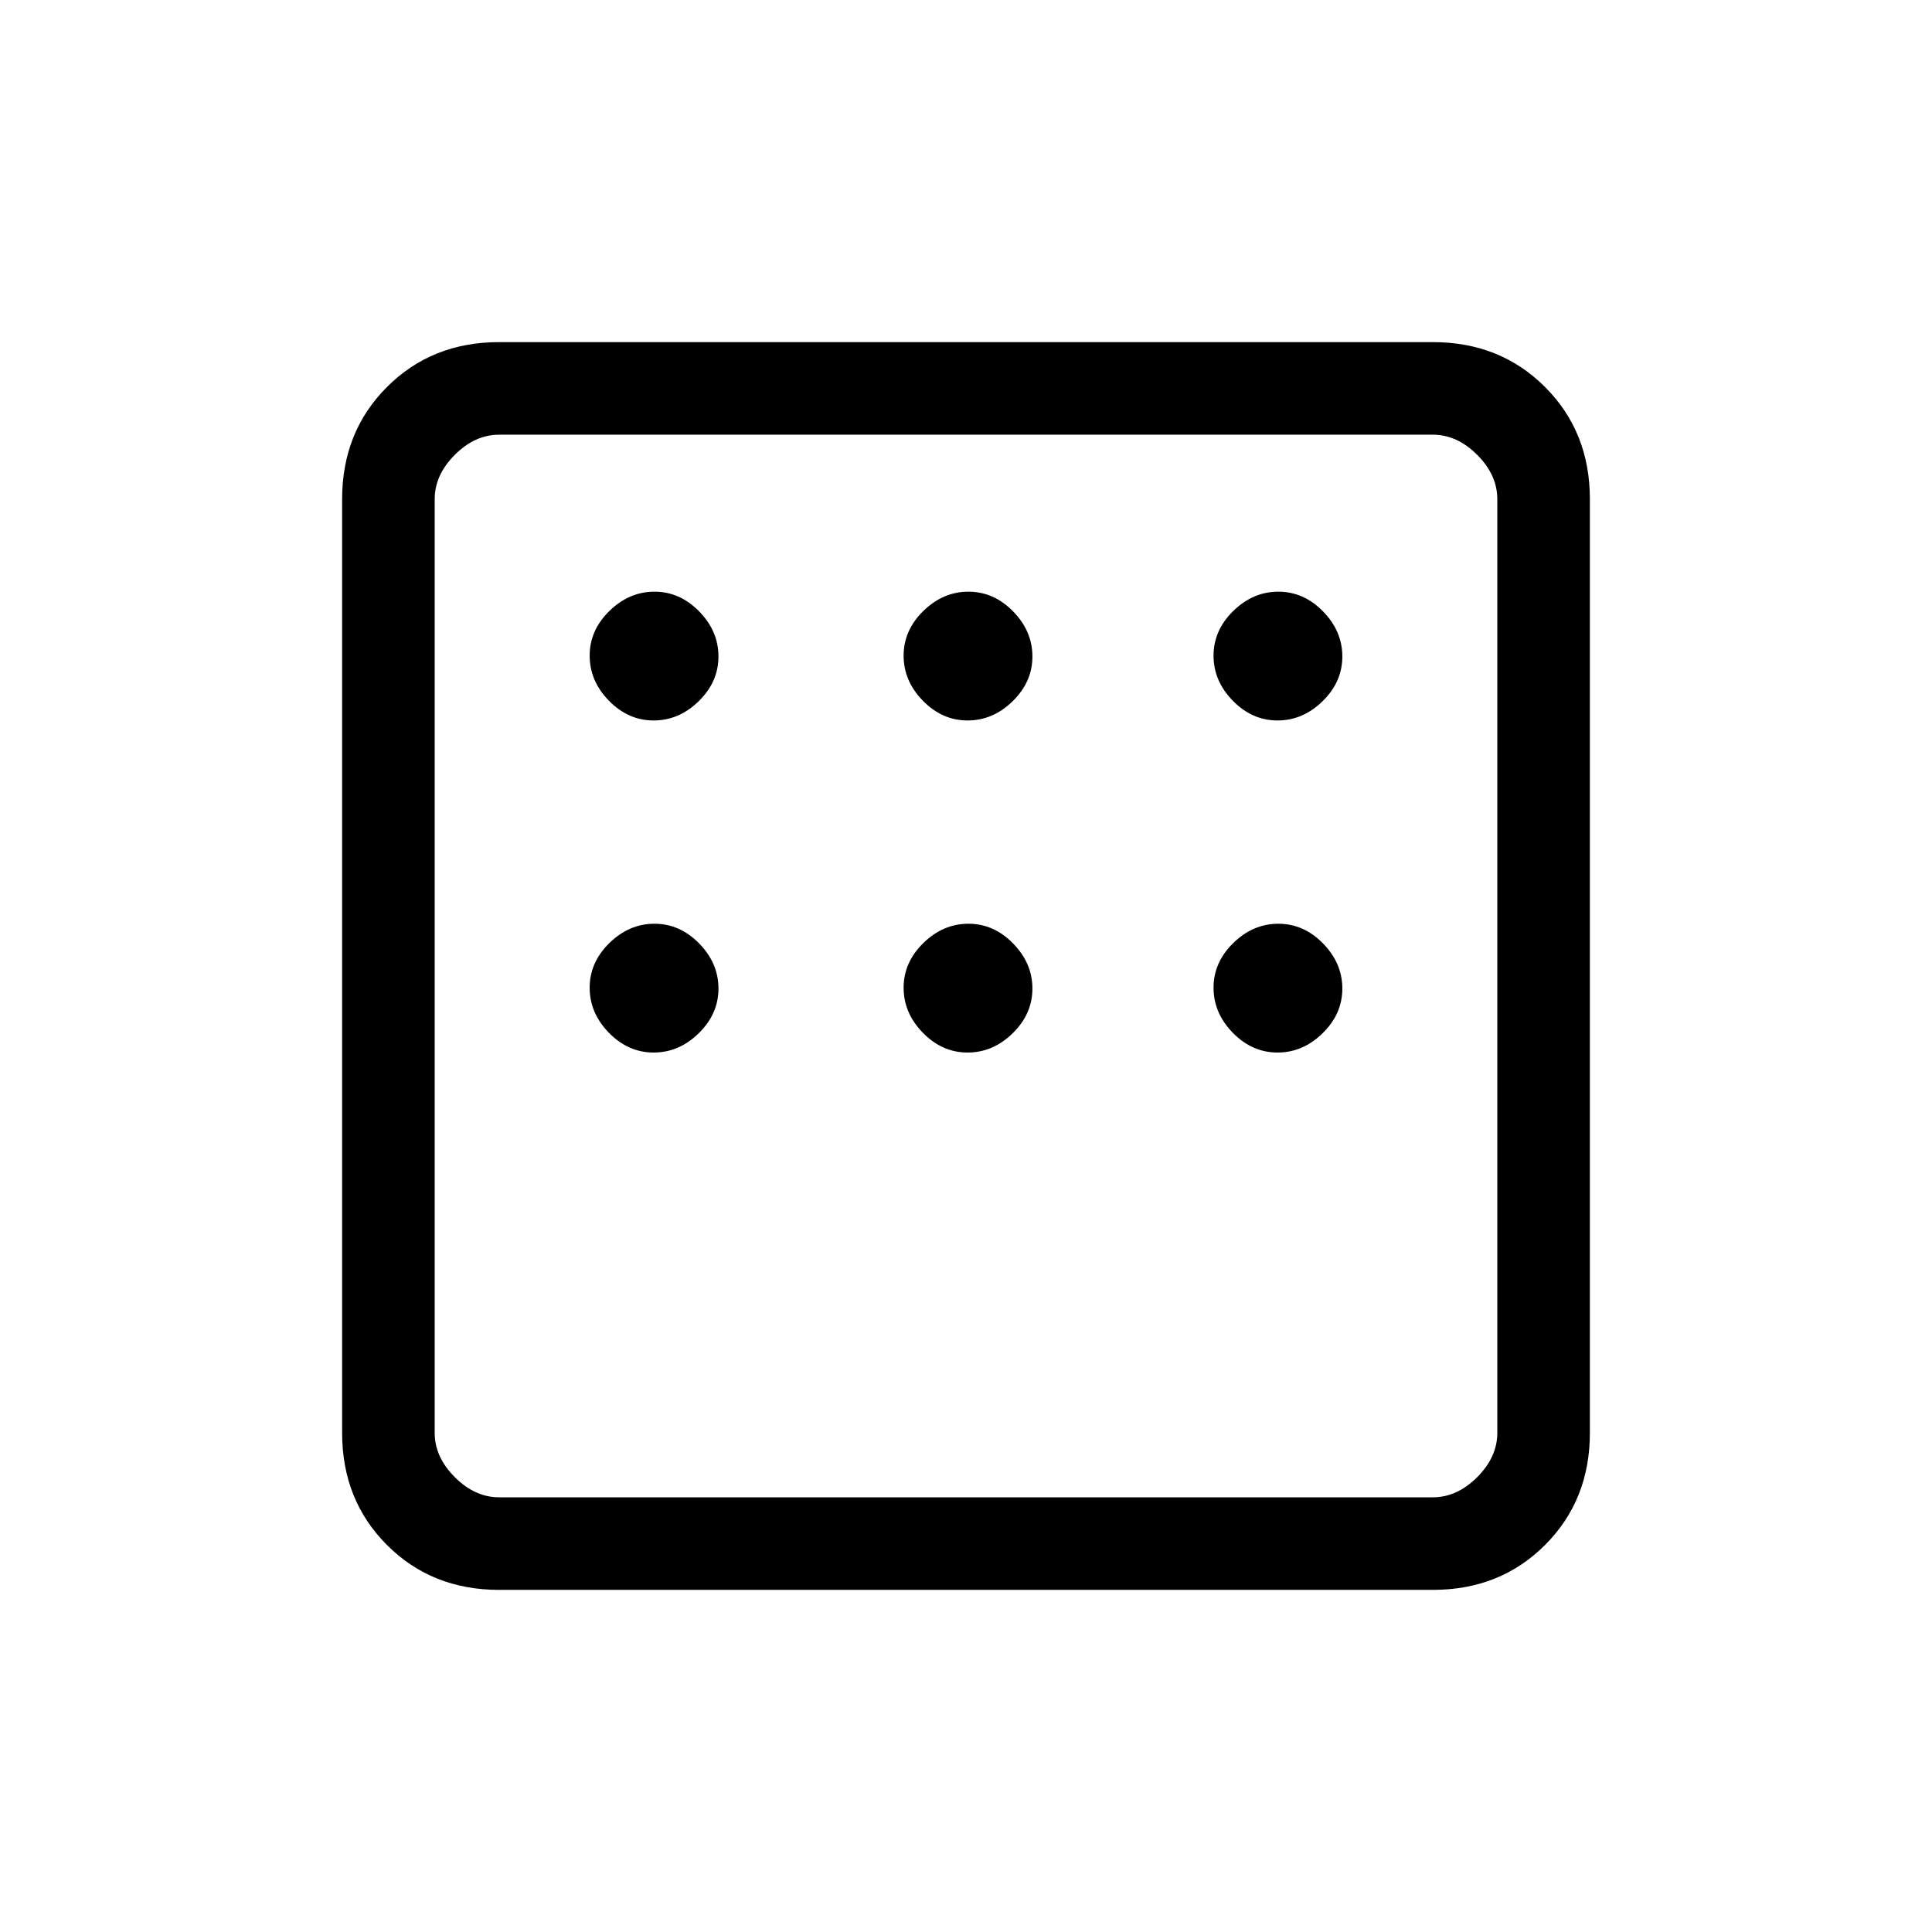 <svg xmlns="http://www.w3.org/2000/svg" height="20" viewBox="0 -960 960 960" width="20"><path d="M248-170q-33.43 0-55.71-22.29Q170-214.57 170-248v-464q0-33.42 22.29-55.71Q214.57-790 248-790h464q33.42 0 55.71 22.29T790-712v464q0 33.43-22.29 55.71Q745.42-170 712-170H248Zm0-46h464q12 0 22-10t10-22v-464q0-12-10-22t-22-10H248q-12 0-22 10t-10 22v464q0 12 10 22t22 10Zm-32-528v528-528Zm108.79 142q12.61 0 22.41-9.59t9.8-22.2q0-12.61-9.59-22.41t-22.2-9.8q-12.61 0-22.41 9.59t-9.8 22.2q0 12.61 9.59 22.41t22.2 9.8Zm156 0q12.61 0 22.41-9.59t9.8-22.2q0-12.61-9.59-22.41t-22.2-9.8q-12.61 0-22.41 9.59t-9.8 22.2q0 12.61 9.59 22.41t22.2 9.8Zm154 0q12.61 0 22.41-9.59t9.8-22.2q0-12.61-9.59-22.41t-22.2-9.8q-12.61 0-22.41 9.59t-9.8 22.2q0 12.61 9.59 22.41t22.2 9.8Zm0 165q12.61 0 22.41-9.59t9.8-22.2q0-12.61-9.59-22.41t-22.2-9.8q-12.61 0-22.41 9.59t-9.8 22.2q0 12.61 9.59 22.41t22.2 9.8Zm-154 0q12.61 0 22.41-9.59t9.8-22.2q0-12.61-9.59-22.41t-22.2-9.8q-12.61 0-22.41 9.59t-9.8 22.2q0 12.61 9.59 22.41t22.2 9.8Zm-156 0q12.61 0 22.41-9.59t9.8-22.2q0-12.61-9.59-22.41t-22.2-9.8q-12.61 0-22.41 9.59t-9.8 22.2q0 12.61 9.59 22.41t22.2 9.8Z"/></svg>